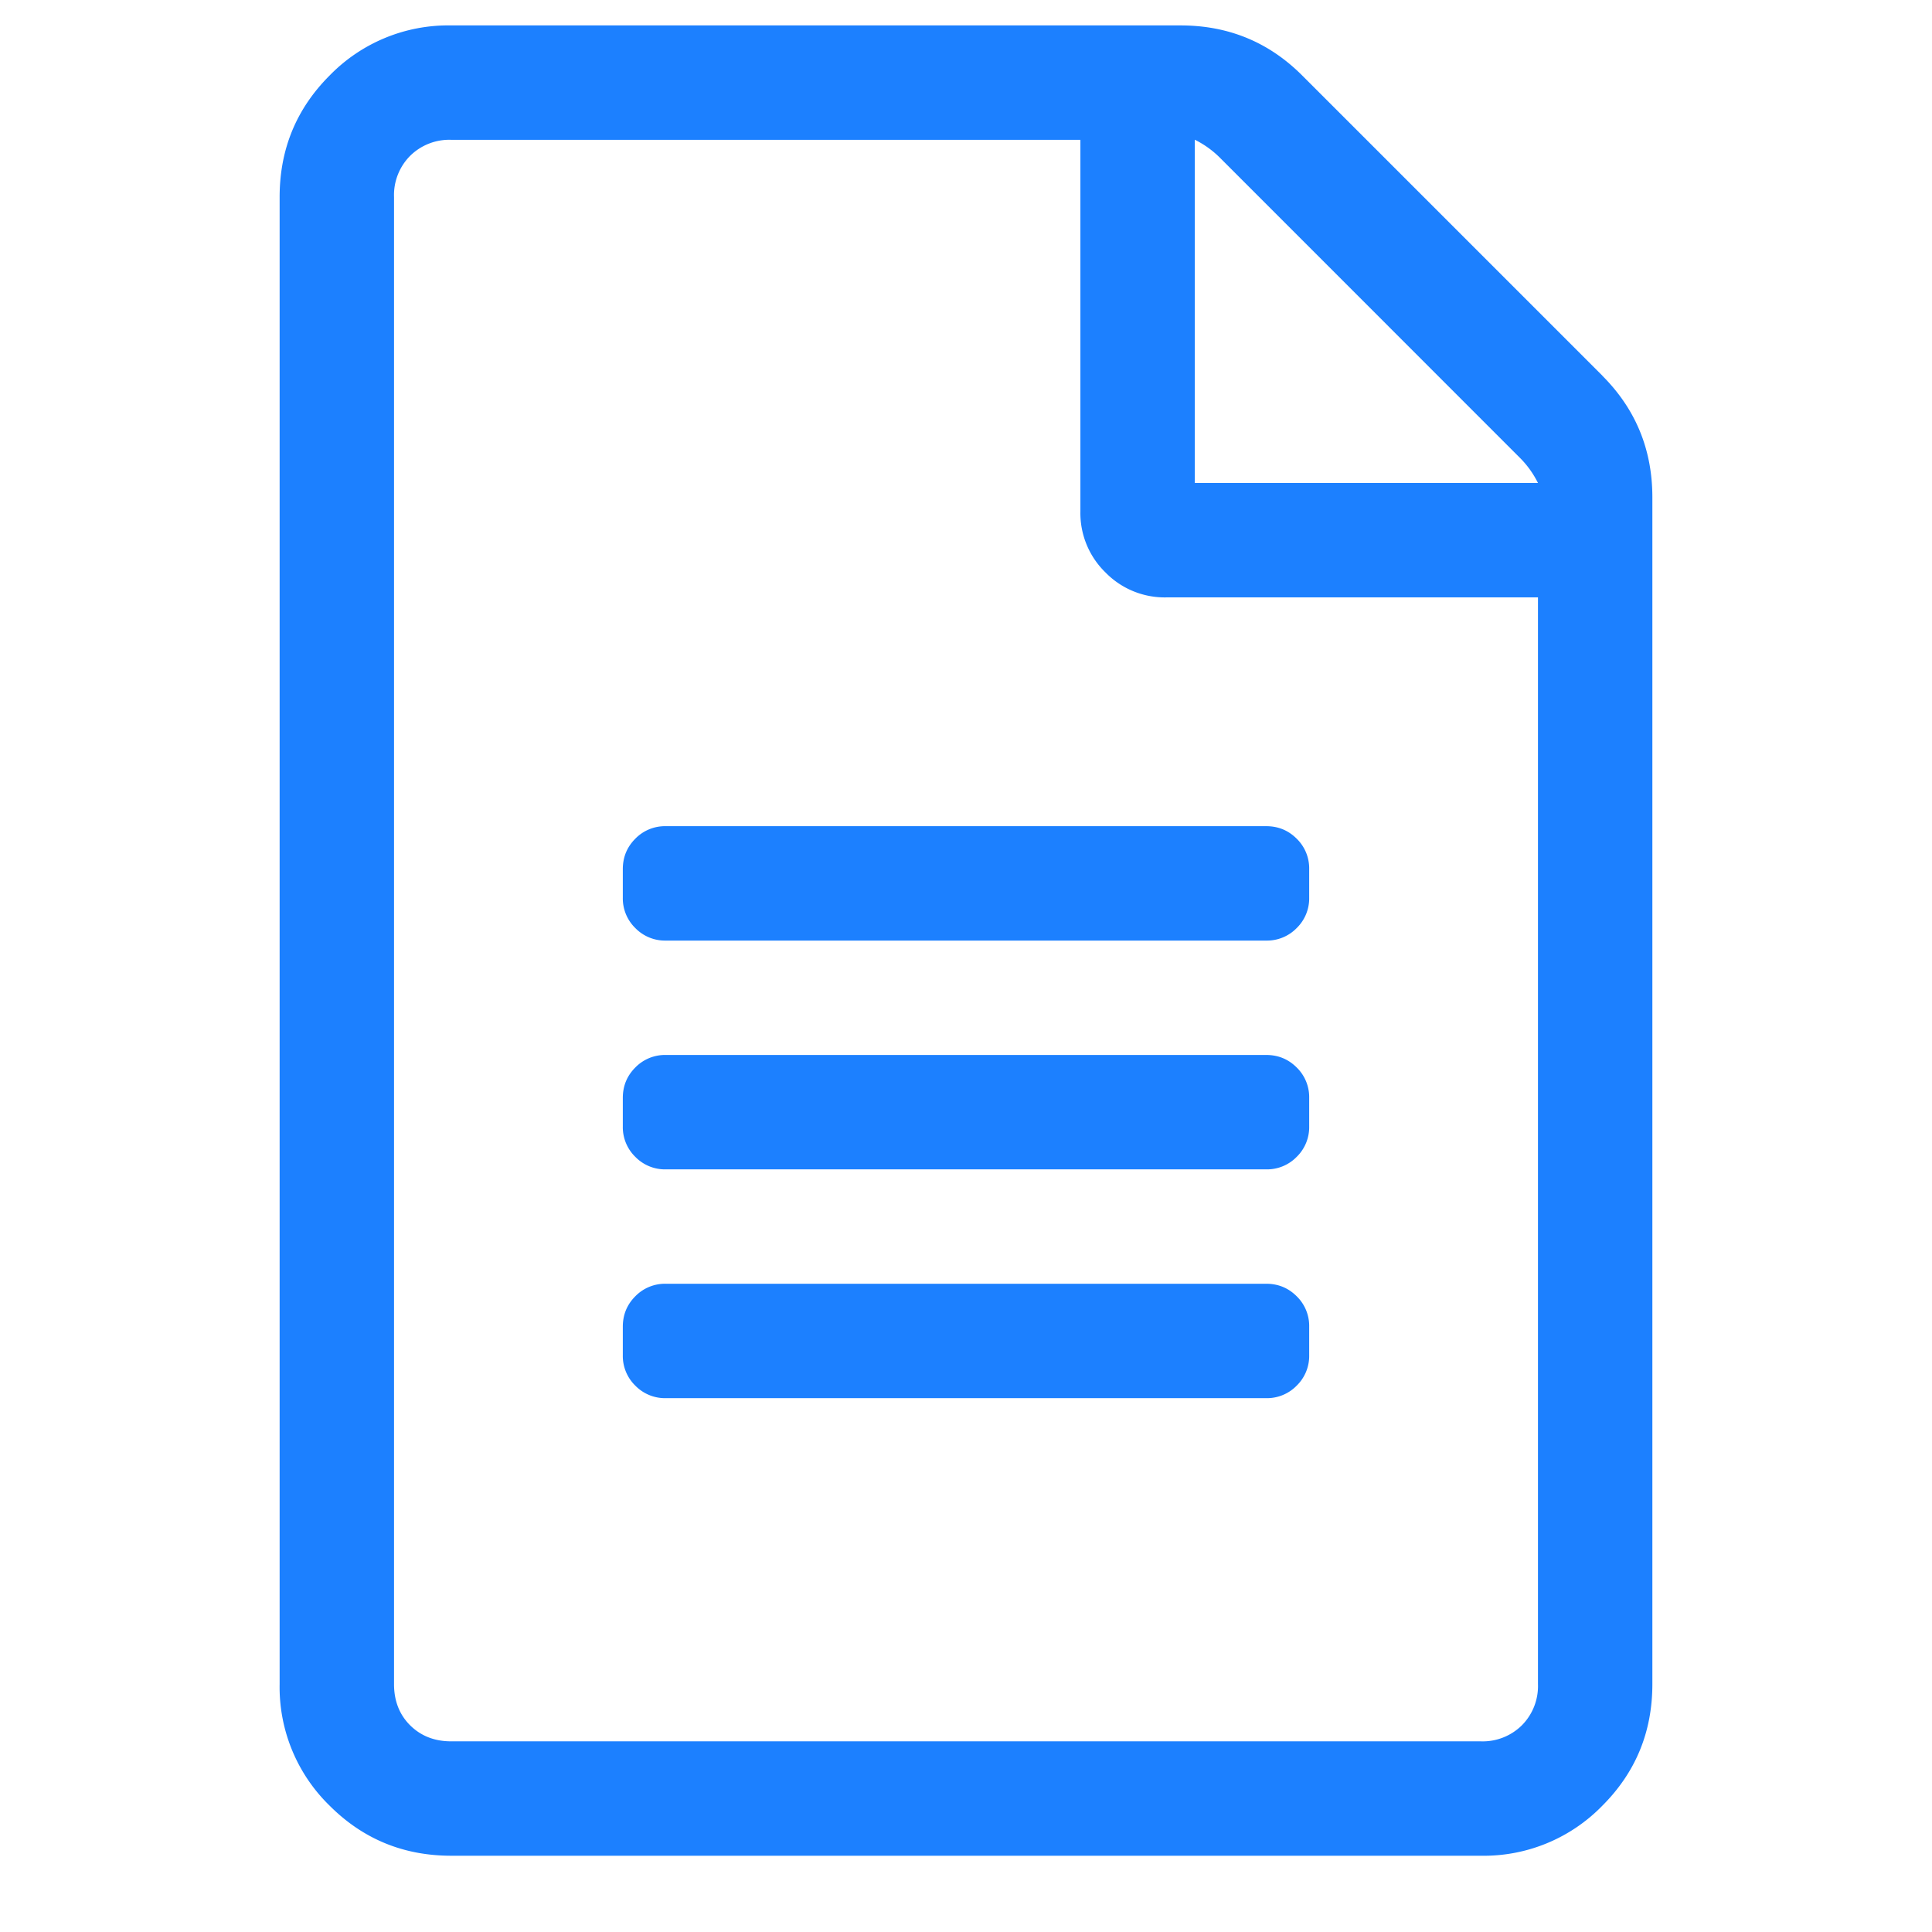 <?xml version="1.0" standalone="no"?><!DOCTYPE svg PUBLIC "-//W3C//DTD SVG 1.1//EN" "http://www.w3.org/Graphics/SVG/1.1/DTD/svg11.dtd"><svg t="1554106202903" class="icon" style="" viewBox="0 0 1024 1024" version="1.1" xmlns="http://www.w3.org/2000/svg" p-id="1101" xmlns:xlink="http://www.w3.org/1999/xlink" width="200" height="200"><defs><style type="text/css"></style></defs><path d="M849.273 199.141c17.677 17.677 26.516 39.181 26.516 64.458v629.005c0 25.331-8.839 46.781-26.516 64.458a87.687 87.687 0 0 1-64.458 26.516H239.131c-25.223 0-46.727-8.839-64.404-26.516a87.687 87.687 0 0 1-26.516-64.458V104.448c0-25.331 8.839-46.781 26.516-64.458A87.687 87.687 0 0 1 239.131 13.474H625.718c25.331 0 46.781 8.839 64.458 26.516l159.151 159.151z m-43.601 43.601L646.521 83.537a50.553 50.553 0 0 0-13.258-9.485V256h181.895a50.553 50.553 0 0 0-9.485-13.258z m-20.857 680.205a29.534 29.534 0 0 0 21.827-8.515 29.534 29.534 0 0 0 8.515-21.827V316.632H618.119a43.87 43.87 0 0 1-32.229-13.258 43.87 43.87 0 0 1-13.258-32.229V74.105H239.131a29.48 29.48 0 0 0-21.773 8.515 29.48 29.48 0 0 0-8.515 21.827v788.157c0 8.893 2.856 16.168 8.515 21.827 5.713 5.659 12.935 8.515 21.773 8.515h545.684z m-90.92-447.165a21.935 21.935 0 0 1-6.629 16.115 21.935 21.935 0 0 1-16.115 6.629H352.849a21.935 21.935 0 0 1-16.115-6.629 21.935 21.935 0 0 1-6.629-16.115v-15.144c0-6.306 2.21-11.695 6.629-16.115a21.935 21.935 0 0 1 16.115-6.629h318.302c6.306 0 11.695 2.21 16.115 6.629a21.935 21.935 0 0 1 6.629 16.115v15.144z m0 121.263a21.935 21.935 0 0 1-6.629 16.115 21.935 21.935 0 0 1-16.115 6.629H352.849a21.935 21.935 0 0 1-16.115-6.629 21.935 21.935 0 0 1-6.629-16.115v-15.144c0-6.306 2.21-11.695 6.629-16.115a21.935 21.935 0 0 1 16.115-6.629h318.302c6.306 0 11.695 2.21 16.115 6.629a21.935 21.935 0 0 1 6.629 16.115v15.144z m0 121.263a21.935 21.935 0 0 1-6.629 16.115 21.935 21.935 0 0 1-16.115 6.629H352.849a21.935 21.935 0 0 1-16.115-6.629 21.935 21.935 0 0 1-6.629-16.115v-15.144c0-6.306 2.21-11.695 6.629-16.115a21.935 21.935 0 0 1 16.115-6.629h318.302c6.306 0 11.695 2.21 16.115 6.629a21.935 21.935 0 0 1 6.629 16.115v15.144z" fill="#1c80ff" p-id="1102"></path></svg>